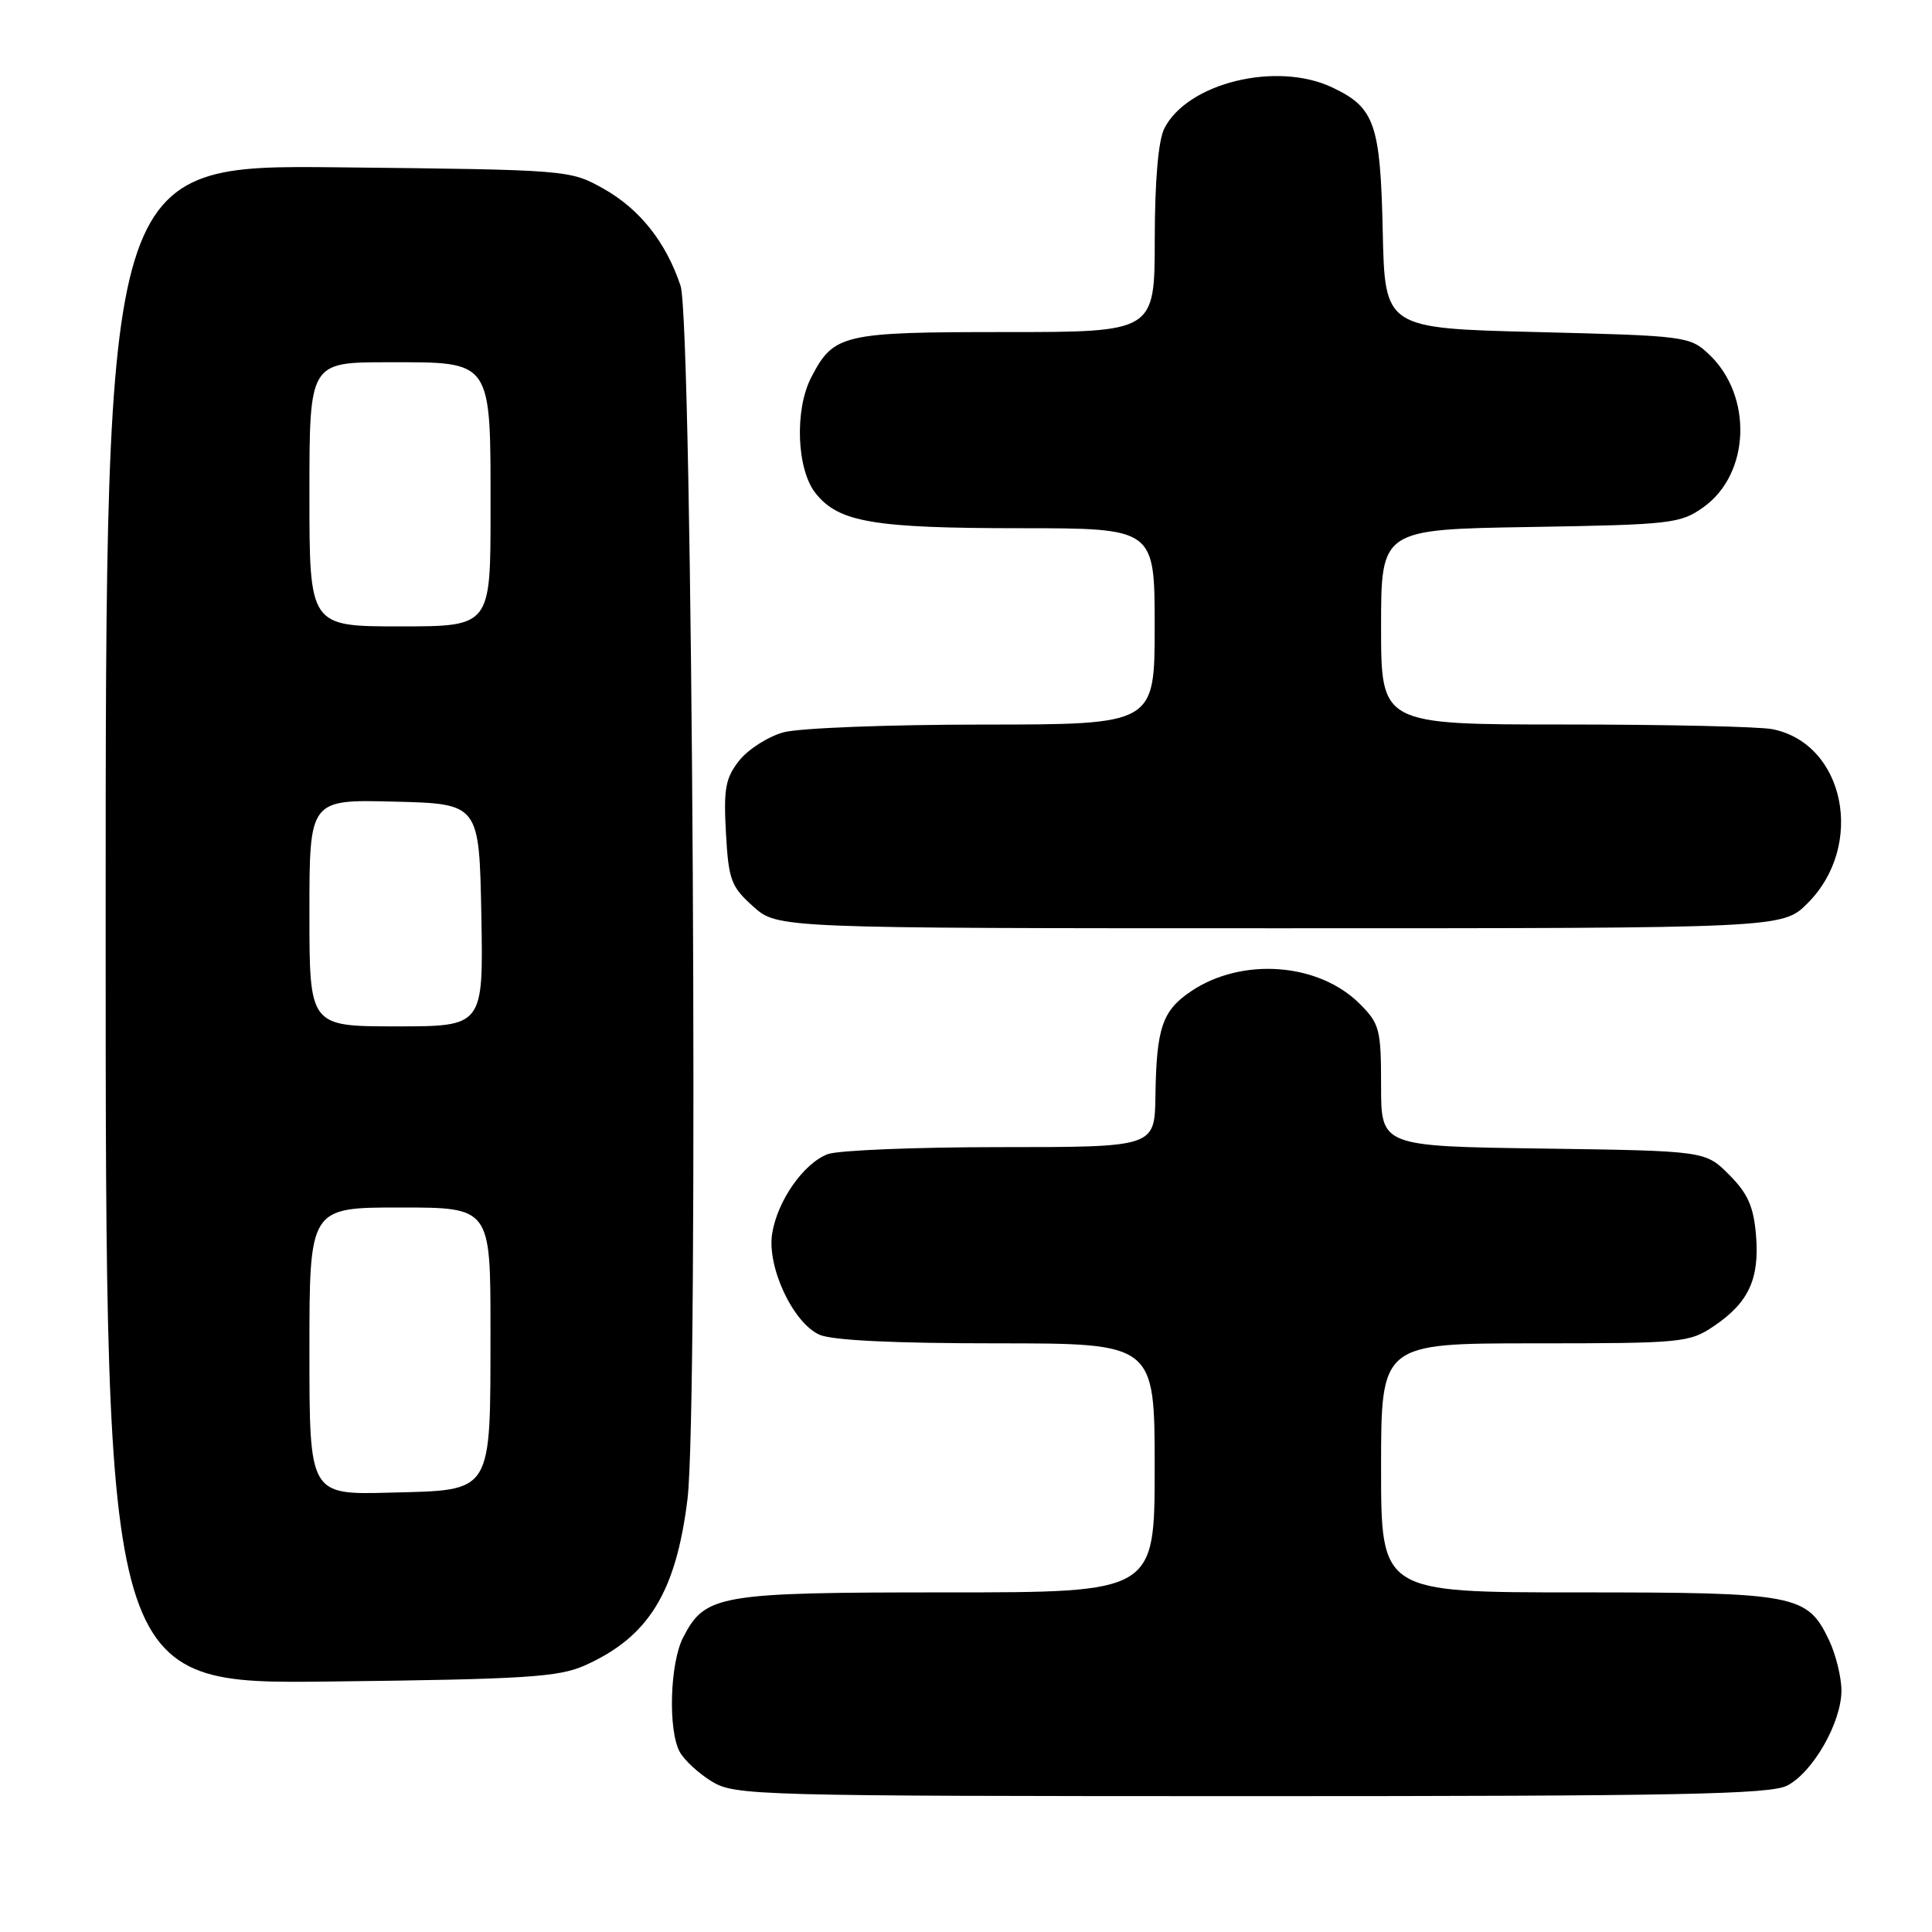 <?xml version="1.0" encoding="UTF-8" standalone="no"?>
<!DOCTYPE svg PUBLIC "-//W3C//DTD SVG 1.1//EN" "http://www.w3.org/Graphics/SVG/1.1/DTD/svg11.dtd" >
<svg xmlns="http://www.w3.org/2000/svg" xmlns:xlink="http://www.w3.org/1999/xlink" version="1.1" viewBox="0 0 256 256">
 <g >
 <path fill="currentColor"
d=" M 236.81 236.60 C 240.23 234.83 244.00 228.23 244.00 224.01 C 244.00 222.25 243.26 219.25 242.37 217.36 C 239.48 211.27 238.05 211.00 209.05 211.00 C 183.00 211.00 183.00 211.00 183.00 194.50 C 183.00 178.00 183.00 178.00 203.35 178.00 C 222.88 178.00 223.84 177.91 227.09 175.72 C 231.71 172.61 233.16 169.46 232.68 163.66 C 232.36 159.87 231.59 158.13 229.12 155.66 C 225.97 152.50 225.97 152.50 204.48 152.19 C 183.00 151.89 183.00 151.89 183.00 143.87 C 183.00 136.39 182.81 135.65 180.16 133.00 C 174.71 127.56 164.55 126.81 157.82 131.35 C 154.01 133.91 153.23 136.19 153.10 145.25 C 153.00 152.00 153.00 152.00 132.57 152.00 C 121.33 152.00 111.03 152.42 109.68 152.93 C 106.49 154.14 103.02 159.09 102.32 163.43 C 101.60 167.84 105.05 175.24 108.56 176.85 C 110.22 177.60 118.35 178.00 132.05 178.00 C 153.00 178.00 153.00 178.00 153.00 194.50 C 153.00 211.00 153.00 211.00 125.45 211.00 C 95.17 211.00 93.45 211.29 90.52 216.97 C 88.77 220.35 88.50 229.20 90.06 232.12 C 90.65 233.21 92.56 234.98 94.31 236.05 C 97.39 237.92 99.93 237.99 165.80 238.00 C 222.44 238.00 234.56 237.76 236.81 236.60 Z  M 77.49 220.68 C 85.94 216.91 89.58 211.00 91.10 198.60 C 92.59 186.40 91.77 42.67 90.18 37.88 C 88.26 32.10 84.76 27.69 79.96 25.00 C 75.51 22.51 75.41 22.50 44.75 22.17 C 14.00 21.85 14.00 21.85 14.00 122.50 C 14.00 223.16 14.00 223.16 43.75 222.81 C 69.63 222.51 74.02 222.23 77.49 220.68 Z  M 239.52 119.68 C 247.18 112.02 244.46 98.54 234.86 96.62 C 233.15 96.28 220.78 96.00 207.38 96.00 C 183.00 96.00 183.00 96.00 183.00 83.08 C 183.00 70.15 183.00 70.15 202.75 69.83 C 221.49 69.52 222.67 69.38 225.72 67.20 C 231.92 62.78 232.28 52.43 226.43 46.93 C 223.91 44.56 223.34 44.49 203.67 44.00 C 183.50 43.50 183.50 43.50 183.22 30.67 C 182.91 16.39 182.16 14.25 176.54 11.59 C 169.17 8.09 157.34 10.98 154.28 17.02 C 153.48 18.60 153.02 23.94 153.01 31.75 C 153.00 44.00 153.00 44.00 133.22 44.00 C 111.60 44.00 110.47 44.26 107.49 50.01 C 105.27 54.30 105.56 62.17 108.05 65.33 C 111.09 69.20 115.69 69.99 135.25 69.99 C 153.00 70.00 153.00 70.00 153.00 83.00 C 153.00 96.00 153.00 96.00 130.25 96.01 C 117.74 96.01 105.83 96.47 103.80 97.04 C 101.76 97.61 99.13 99.29 97.95 100.78 C 96.12 103.10 95.87 104.51 96.19 110.37 C 96.54 116.62 96.87 117.49 99.81 120.12 C 103.03 123.00 103.03 123.00 169.62 123.00 C 236.20 123.00 236.20 123.00 239.52 119.68 Z  M 41.00 179.03 C 41.00 160.00 41.00 160.00 53.00 160.00 C 65.00 160.00 65.00 160.00 64.99 176.25 C 64.97 198.17 65.43 197.42 51.72 197.78 C 41.00 198.07 41.00 198.07 41.00 179.03 Z  M 41.00 120.97 C 41.00 105.93 41.00 105.93 52.25 106.22 C 63.50 106.50 63.50 106.50 63.78 121.25 C 64.05 136.00 64.05 136.00 52.53 136.00 C 41.00 136.00 41.00 136.00 41.00 120.97 Z  M 41.00 65.50 C 41.00 48.00 41.00 48.00 51.44 48.00 C 65.34 48.00 65.00 47.51 65.00 67.72 C 65.00 83.00 65.00 83.00 53.00 83.00 C 41.00 83.00 41.00 83.00 41.00 65.50 Z "/>
</g>
</svg>